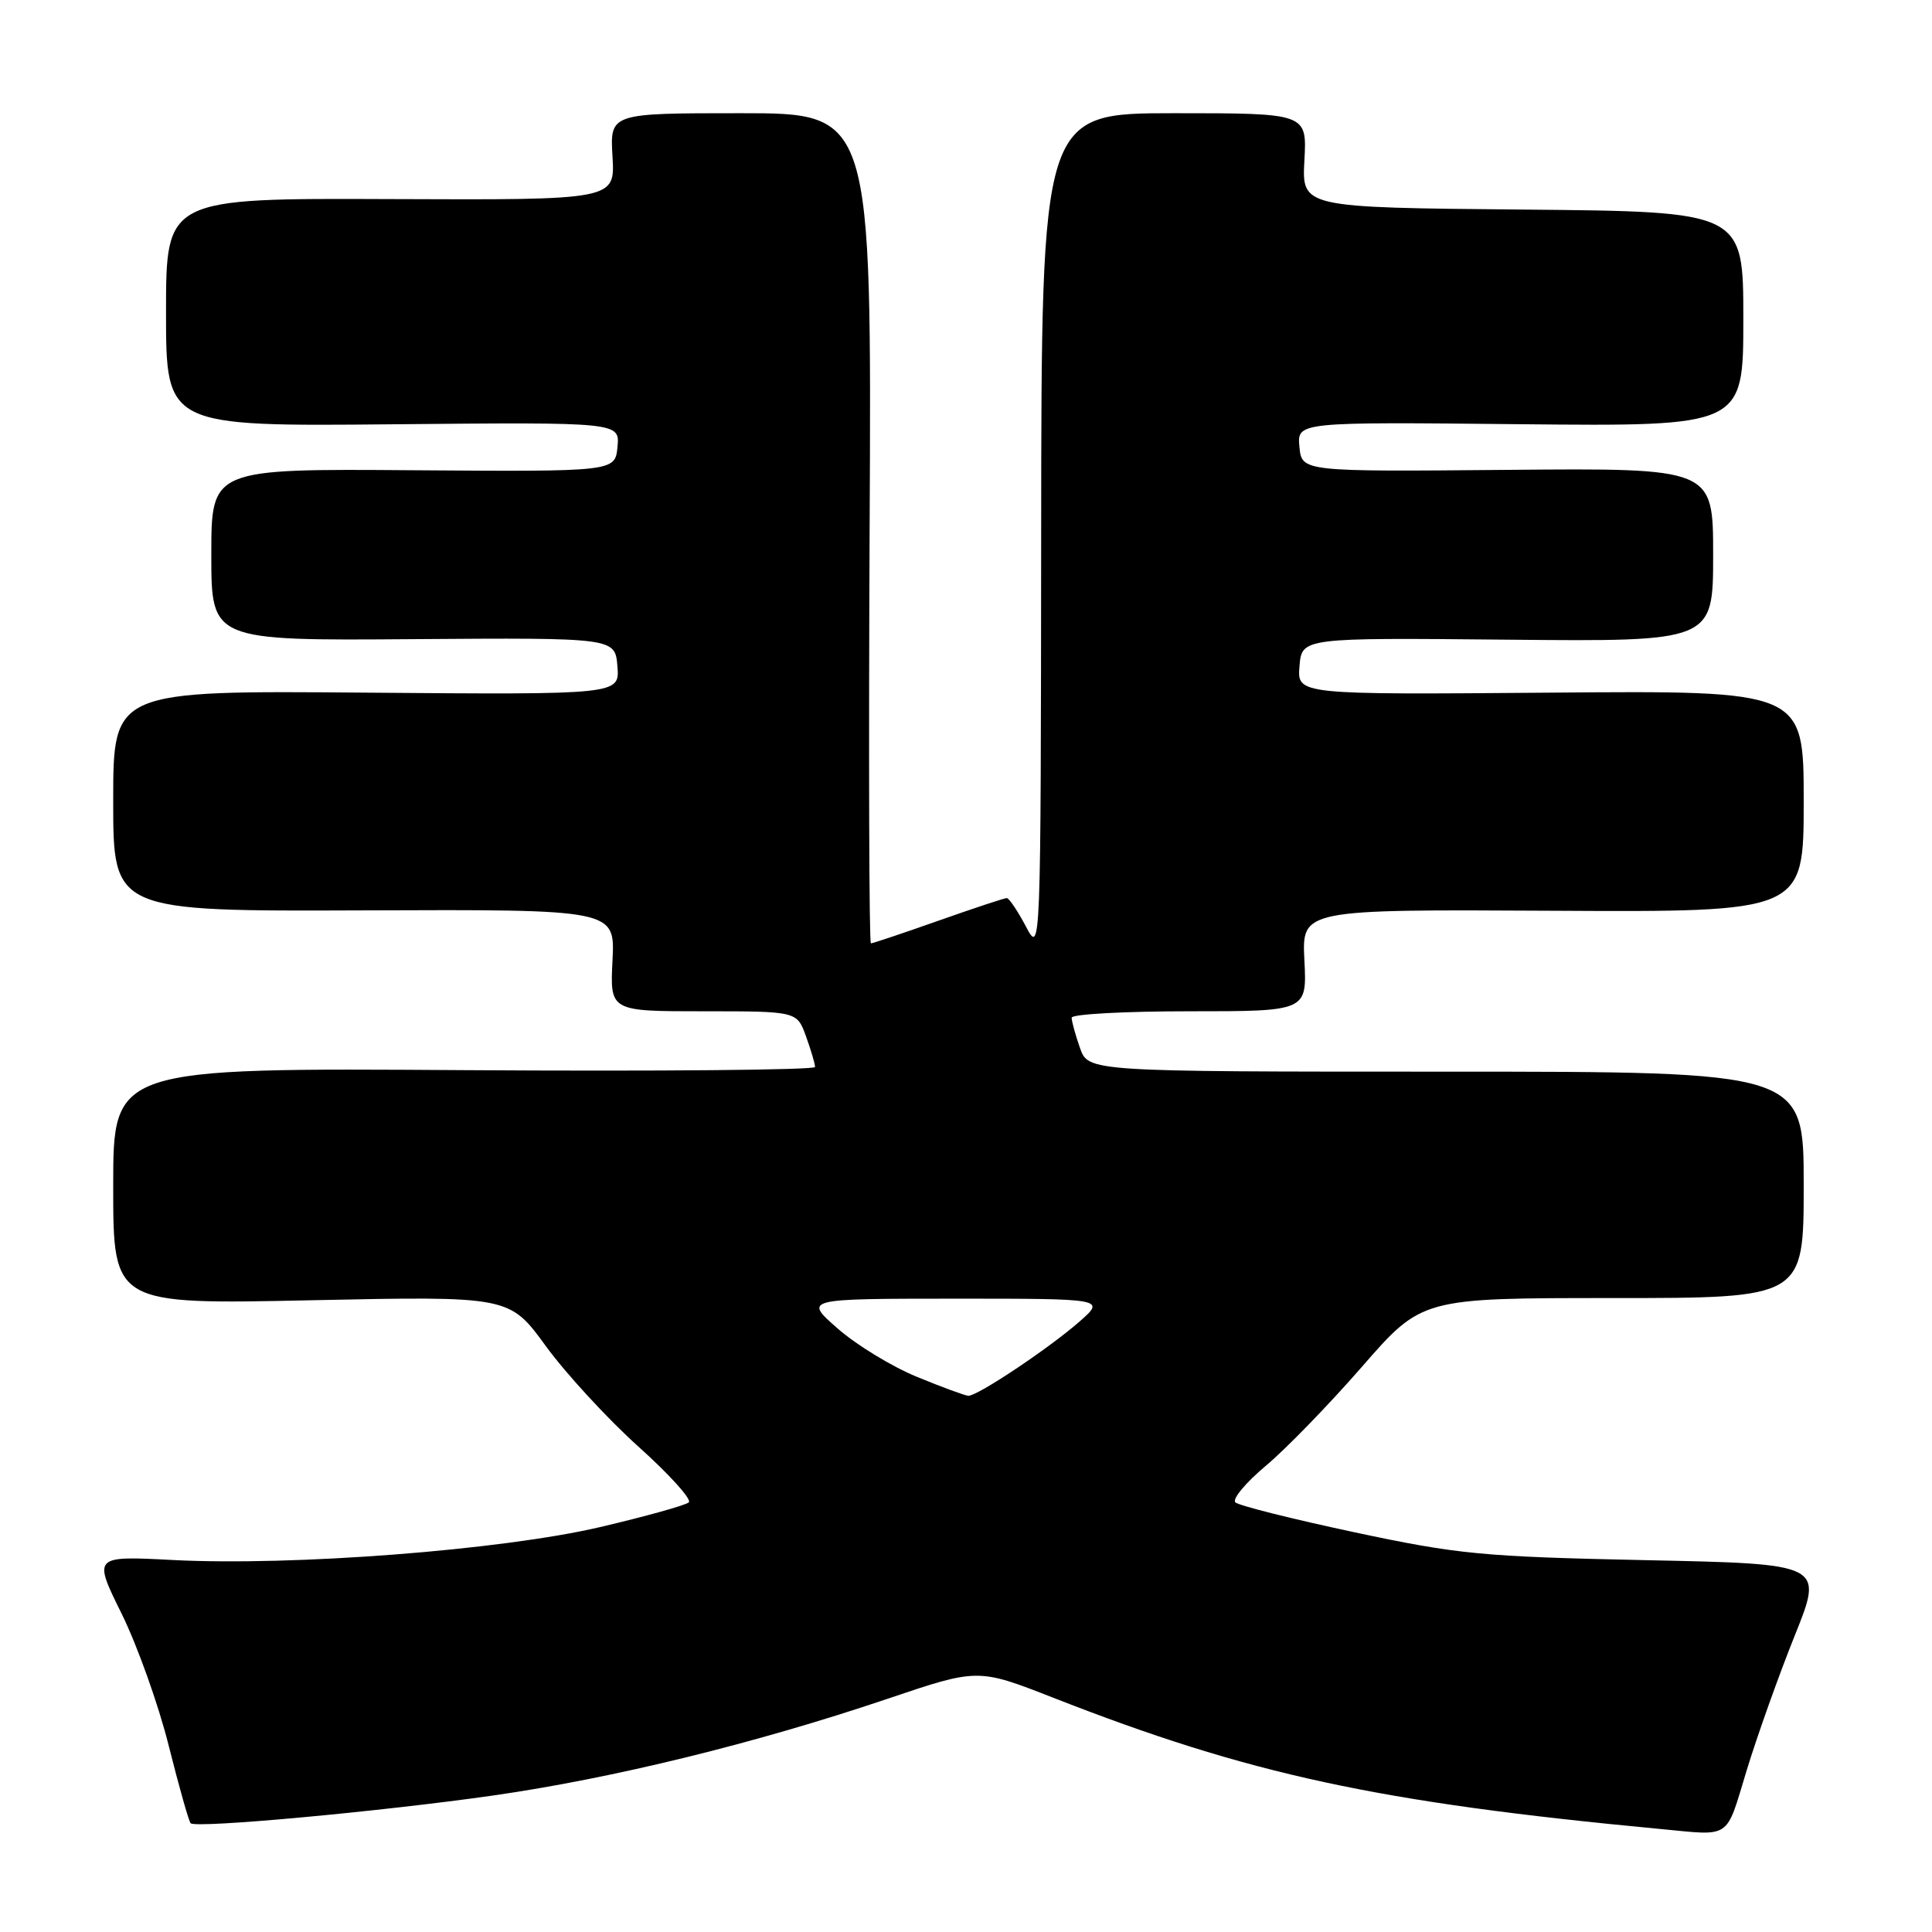 <?xml version="1.0" encoding="UTF-8" standalone="no"?>
<!DOCTYPE svg PUBLIC "-//W3C//DTD SVG 1.1//EN" "http://www.w3.org/Graphics/SVG/1.1/DTD/svg11.dtd" >
<svg xmlns="http://www.w3.org/2000/svg" xmlns:xlink="http://www.w3.org/1999/xlink" version="1.1" viewBox="0 0 256 256">
 <g >
 <path fill="currentColor"
d=" M 231.45 234.56 C 232.87 229.92 235.74 221.88 237.83 216.68 C 241.63 207.22 241.63 207.22 218.07 206.73 C 196.45 206.27 193.26 205.97 179.50 203.04 C 171.25 201.28 164.14 199.50 163.69 199.07 C 163.25 198.64 165.06 196.46 167.71 194.24 C 170.37 192.02 176.11 186.10 180.47 181.10 C 188.40 172.00 188.40 172.00 213.70 172.00 C 239.00 172.00 239.00 172.00 239.00 157.00 C 239.00 142.00 239.00 142.00 191.60 142.00 C 144.20 142.00 144.20 142.00 143.10 138.85 C 142.49 137.12 142.00 135.32 142.00 134.85 C 142.00 134.38 149.02 134.00 157.59 134.00 C 173.18 134.00 173.18 134.00 172.84 127.25 C 172.50 120.50 172.50 120.50 205.75 120.68 C 239.00 120.86 239.00 120.86 239.00 106.18 C 239.00 91.50 239.00 91.50 205.44 91.78 C 171.88 92.05 171.88 92.05 172.19 88.28 C 172.50 84.50 172.50 84.50 199.75 84.76 C 227.00 85.02 227.00 85.02 227.00 73.52 C 227.00 62.02 227.00 62.02 199.75 62.26 C 172.50 62.50 172.50 62.50 172.18 59.21 C 171.87 55.91 171.87 55.91 201.43 56.21 C 231.00 56.50 231.00 56.50 231.00 42.27 C 231.00 28.03 231.00 28.03 201.75 27.77 C 172.50 27.50 172.50 27.50 172.84 21.25 C 173.18 15.00 173.18 15.00 155.59 15.00 C 138.00 15.00 138.00 15.00 137.96 70.75 C 137.91 126.50 137.91 126.50 135.93 122.75 C 134.84 120.69 133.70 119.00 133.40 119.00 C 133.09 119.00 129.02 120.35 124.34 122.00 C 119.67 123.65 115.64 125.00 115.40 125.00 C 115.16 125.00 115.09 100.25 115.23 70.00 C 115.50 15.00 115.50 15.00 98.16 15.00 C 80.82 15.00 80.82 15.00 81.16 20.75 C 81.50 26.50 81.50 26.50 51.75 26.38 C 22.00 26.26 22.00 26.26 22.00 41.38 C 22.00 56.50 22.00 56.50 52.06 56.22 C 82.13 55.94 82.13 55.94 81.82 59.22 C 81.50 62.50 81.50 62.50 54.75 62.31 C 28.00 62.11 28.00 62.11 28.00 73.50 C 28.00 84.89 28.00 84.89 54.75 84.69 C 81.50 84.50 81.50 84.50 81.81 88.28 C 82.12 92.05 82.12 92.05 48.56 91.78 C 15.00 91.50 15.00 91.50 15.00 106.13 C 15.00 120.76 15.00 120.76 48.25 120.63 C 81.50 120.50 81.50 120.50 81.16 127.25 C 80.82 134.00 80.82 134.00 93.21 134.00 C 105.60 134.00 105.60 134.00 106.80 137.32 C 107.46 139.15 108.00 140.97 108.00 141.38 C 108.00 141.78 87.07 141.97 61.50 141.80 C 15.00 141.50 15.00 141.50 15.00 157.17 C 15.00 172.85 15.00 172.85 41.25 172.29 C 67.50 171.74 67.50 171.74 72.33 178.37 C 74.99 182.02 80.51 188.01 84.60 191.69 C 88.69 195.36 91.69 198.68 91.27 199.07 C 90.84 199.46 85.55 200.93 79.50 202.35 C 66.44 205.40 38.82 207.53 22.91 206.71 C 12.33 206.16 12.33 206.16 16.12 213.83 C 18.20 218.05 21.01 225.92 22.36 231.33 C 23.72 236.74 25.02 241.35 25.26 241.59 C 25.96 242.29 50.46 240.04 65.36 237.91 C 81.21 235.64 100.12 231.00 117.54 225.12 C 129.57 221.05 129.57 221.05 139.54 224.95 C 165.52 235.13 182.56 238.82 220.00 242.35 C 229.52 243.25 228.62 243.86 231.45 234.56 Z  M 121.50 182.44 C 118.20 181.09 113.47 178.21 111.00 176.04 C 106.50 172.09 106.50 172.09 126.50 172.08 C 146.50 172.08 146.50 172.08 143.00 175.15 C 138.94 178.70 129.47 185.02 128.30 184.95 C 127.86 184.92 124.80 183.80 121.50 182.44 Z "/>
</g>
</svg>